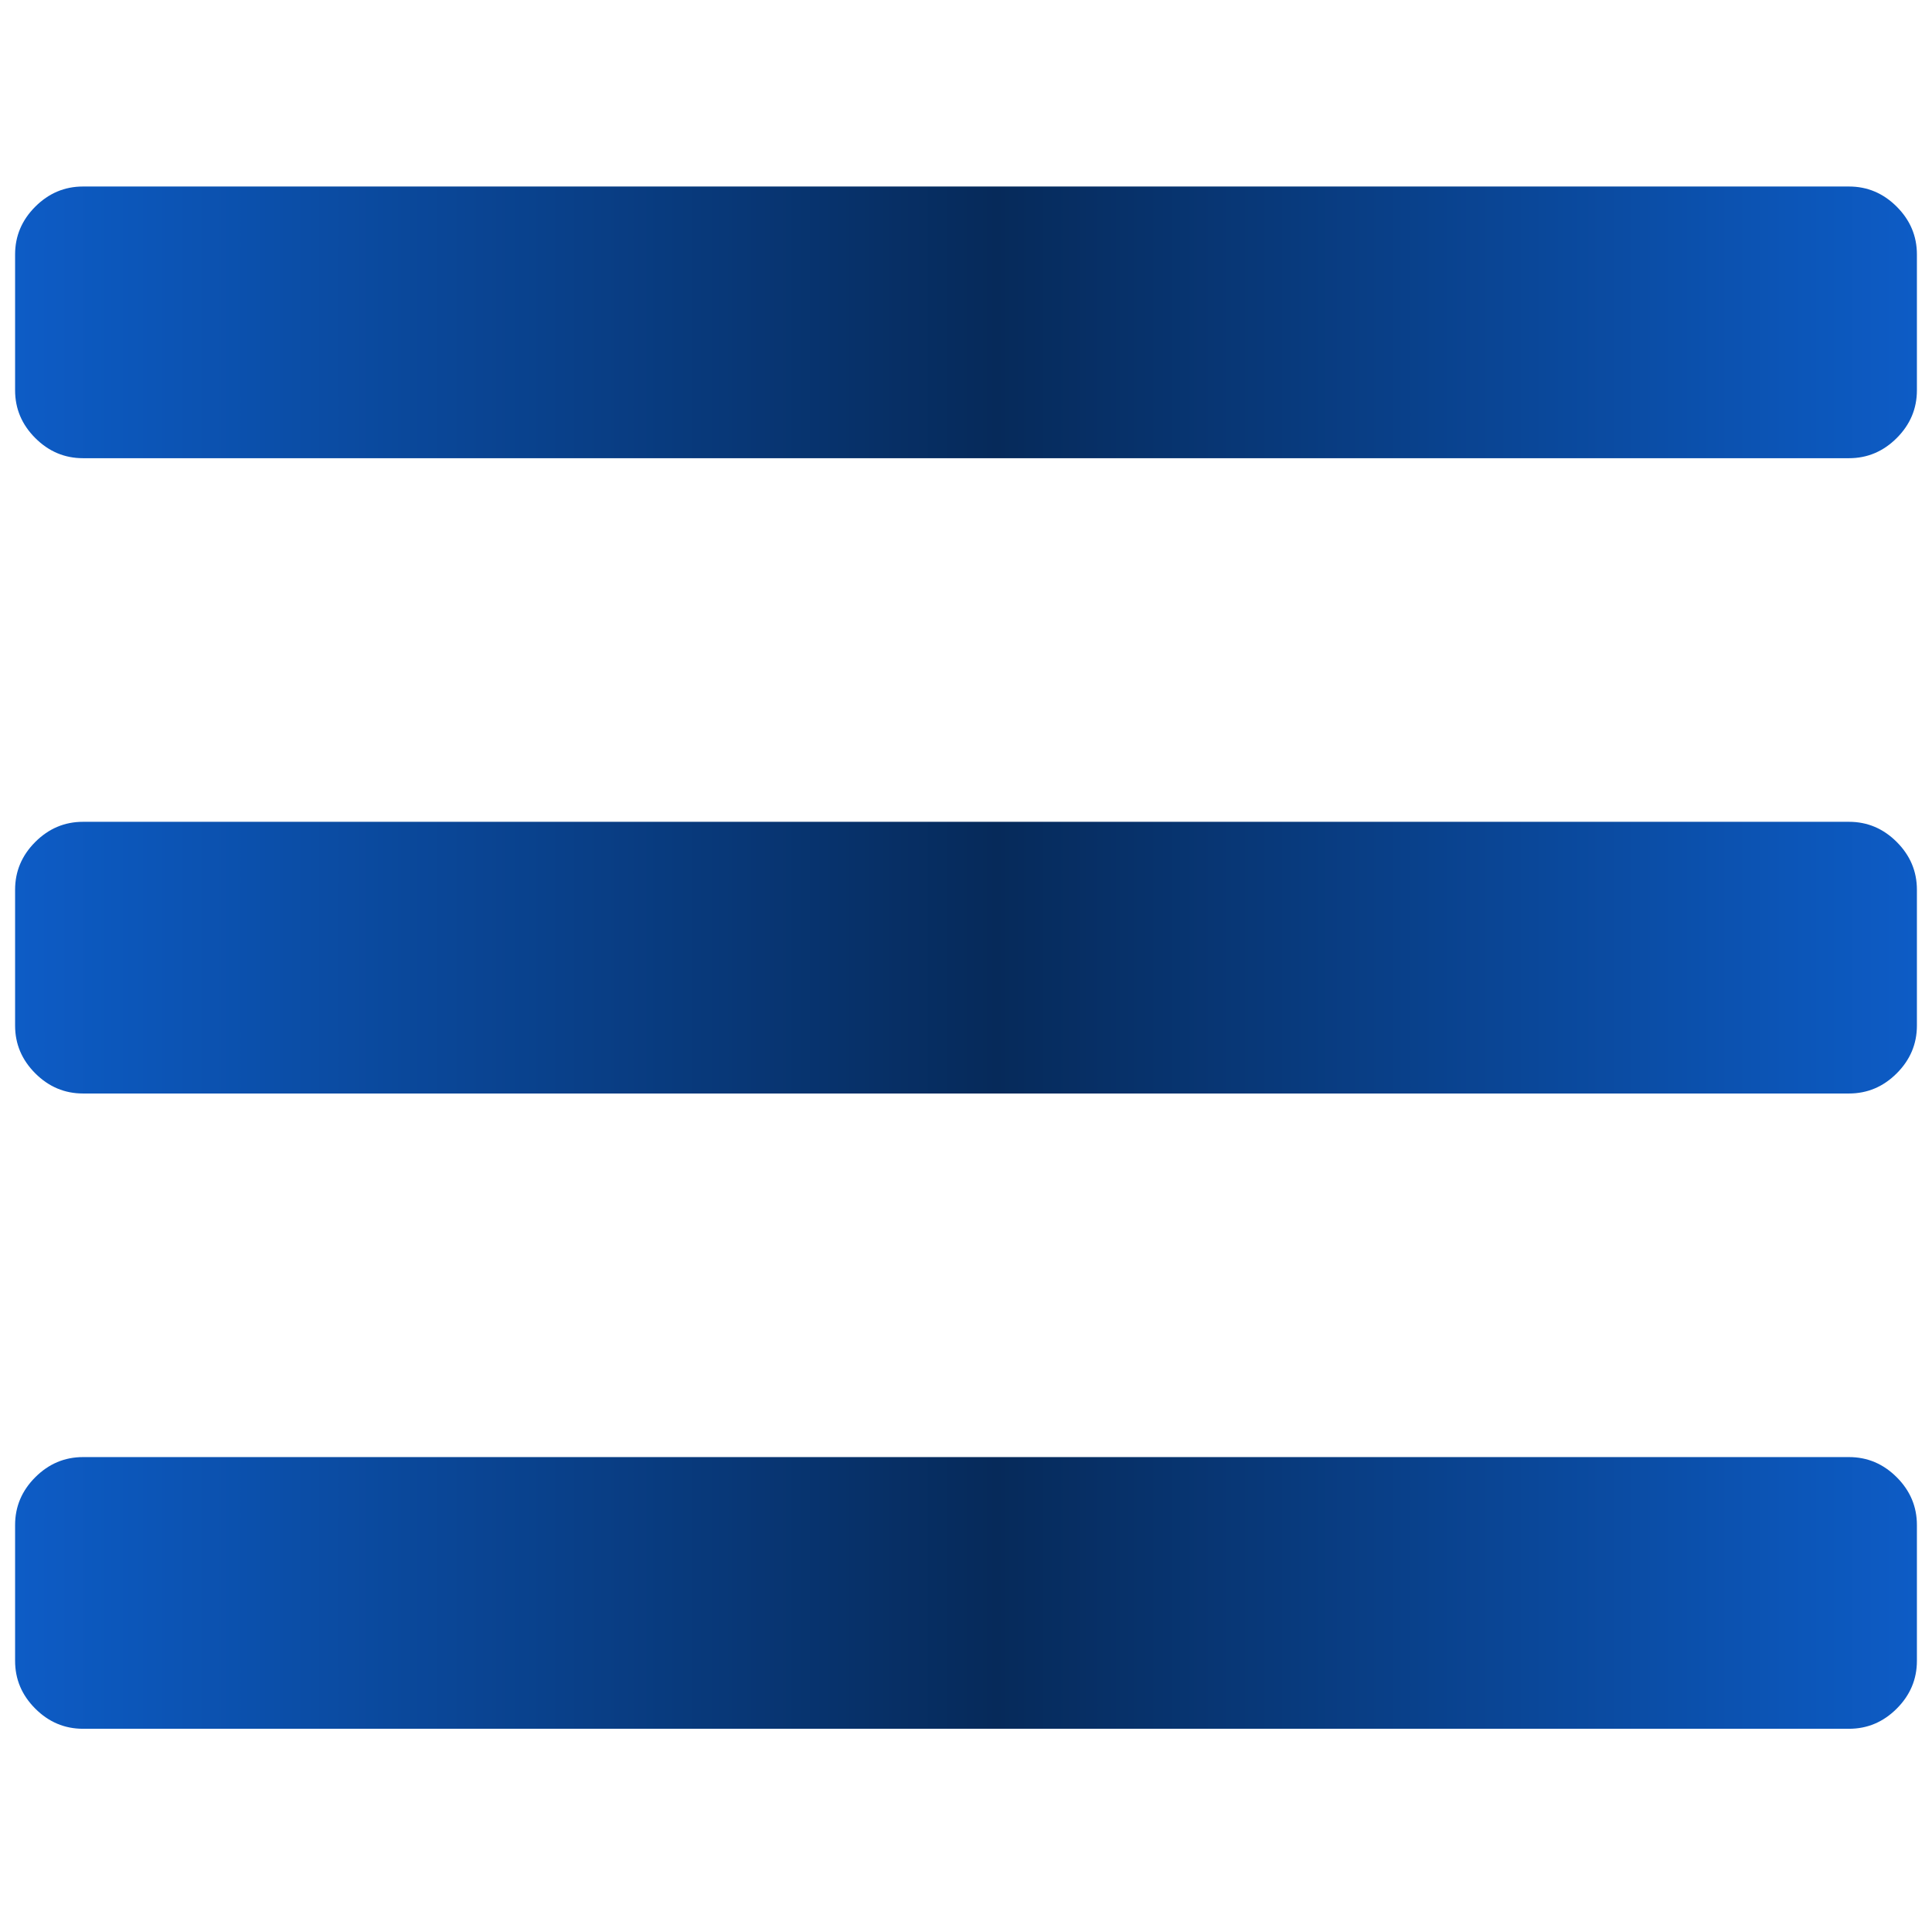 <?xml version="1.0" encoding="UTF-8" standalone="no"?>
<!-- Created with Inkscape (http://www.inkscape.org/) -->

<svg
   xmlns:dc="http://purl.org/dc/elements/1.1/"
   xmlns:cc="http://creativecommons.org/ns#"
   xmlns:rdf="http://www.w3.org/1999/02/22-rdf-syntax-ns#"
   xmlns:svg="http://www.w3.org/2000/svg"
   xmlns="http://www.w3.org/2000/svg"
   xmlns:xlink="http://www.w3.org/1999/xlink"
   xmlns:sodipodi="http://sodipodi.sourceforge.net/DTD/sodipodi-0.dtd"
   xmlns:inkscape="http://www.inkscape.org/namespaces/inkscape"
   width="128"
   height="128"
   viewBox="0 0 128 128"
   id="svg2"
   version="1.1"
   inkscape:version="0.91 r13725"
   sodipodi:docname="highlight_only_on.svg">
  <defs
     id="defs4">
    <linearGradient
       inkscape:collect="always"
       id="linearGradient4139">
      <stop
         style="stop-color:#0d5cc6;stop-opacity:1"
         offset="0"
         id="stop4141" />
      <stop
         id="stop4147"
         offset="0.516"
         style="stop-color:#062a5a;stop-opacity:1" />
      <stop
         style="stop-color:#0d5cc6;stop-opacity:1"
         offset="1"
         id="stop4143" />
    </linearGradient>
    <linearGradient
       inkscape:collect="always"
       xlink:href="#linearGradient4139"
       id="linearGradient4145"
       x1="1"
       y1="988.362"
       x2="127"
       y2="988.362"
       gradientUnits="userSpaceOnUse"
       gradientTransform="translate(0,-2.143)" />
    <linearGradient
       inkscape:collect="always"
       xlink:href="#linearGradient4139"
       id="linearGradient4149"
       gradientUnits="userSpaceOnUse"
       x1="1"
       y1="988.362"
       x2="127"
       y2="988.362"
       gradientTransform="translate(0,12.946)" />
    <linearGradient
       inkscape:collect="always"
       xlink:href="#linearGradient4139"
       id="linearGradient4151"
       gradientUnits="userSpaceOnUse"
       x1="1"
       y1="988.362"
       x2="127"
       y2="988.362"
       gradientTransform="translate(-6.85e-7,28.036)" />
  </defs>
  <sodipodi:namedview
     id="base"
     pagecolor="#f9f9f9"
     bordercolor="#666666"
     borderopacity="1.0"
     inkscape:pageopacity="0.0"
     inkscape:pageshadow="2"
     inkscape:zoom="11.2"
     inkscape:cx="7.9691049"
     inkscape:cy="69.707741"
     inkscape:document-units="px"
     inkscape:current-layer="layer1"
     showgrid="false"
     units="px"
     inkscape:window-width="3840"
     inkscape:window-height="2128"
     inkscape:window-x="0"
     inkscape:window-y="32"
     inkscape:window-maximized="0" />
  <g
     inkscape:label="Layer 1"
     inkscape:groupmode="layer"
     id="layer1"
     transform="translate(0,-924.362)">
    <path
       style="fill:url(#linearGradient4151);fill-opacity:1"
       d="m 127,1025.398 0,9 q 0,1.828 -1.336,3.164 -1.336,1.336 -3.164,1.336 l -117,0 q -1.828,0 -3.164,-1.336 -1.336,-1.336 -1.336,-3.164 l 0,-9 q 0,-1.828 1.336,-3.164 1.336,-1.336 3.164,-1.336 l 117,0 q 1.828,0 3.164,1.336 1.336,1.336 1.336,3.164 z"
       id="path4143"
       inkscape:connector-curvature="0" />
    <path
       style="fill:url(#linearGradient4149);fill-opacity:1"
       d="m 127,983.309 0,9 q 0,1.828 -1.336,3.164 -1.336,1.336 -3.164,1.336 l -117,0 q -1.828,0 -3.164,-1.336 Q 1,994.137 1,992.309 l 0,-9 q 0,-1.828 1.336,-3.164 1.336,-1.336 3.164,-1.336 l 117,0 q 1.828,0 3.164,1.336 Q 127,981.481 127,983.309 Z"
       id="path4141"
       inkscape:connector-curvature="0" />
    <path
       style="fill:url(#linearGradient4145);fill-opacity:1"
       d="m 127,941.219 0,9 q 0,1.828 -1.336,3.164 -1.336,1.336 -3.164,1.336 l -117,0 q -1.828,0 -3.164,-1.336 Q 1,952.047 1,950.219 l 0,-9 q 0,-1.828 1.336,-3.164 1.336,-1.336 3.164,-1.336 l 117,0 q 1.828,0 3.164,1.336 1.336,1.336 1.336,3.164 z"
       id="path4"
       inkscape:connector-curvature="0" />
  </g>
</svg>
